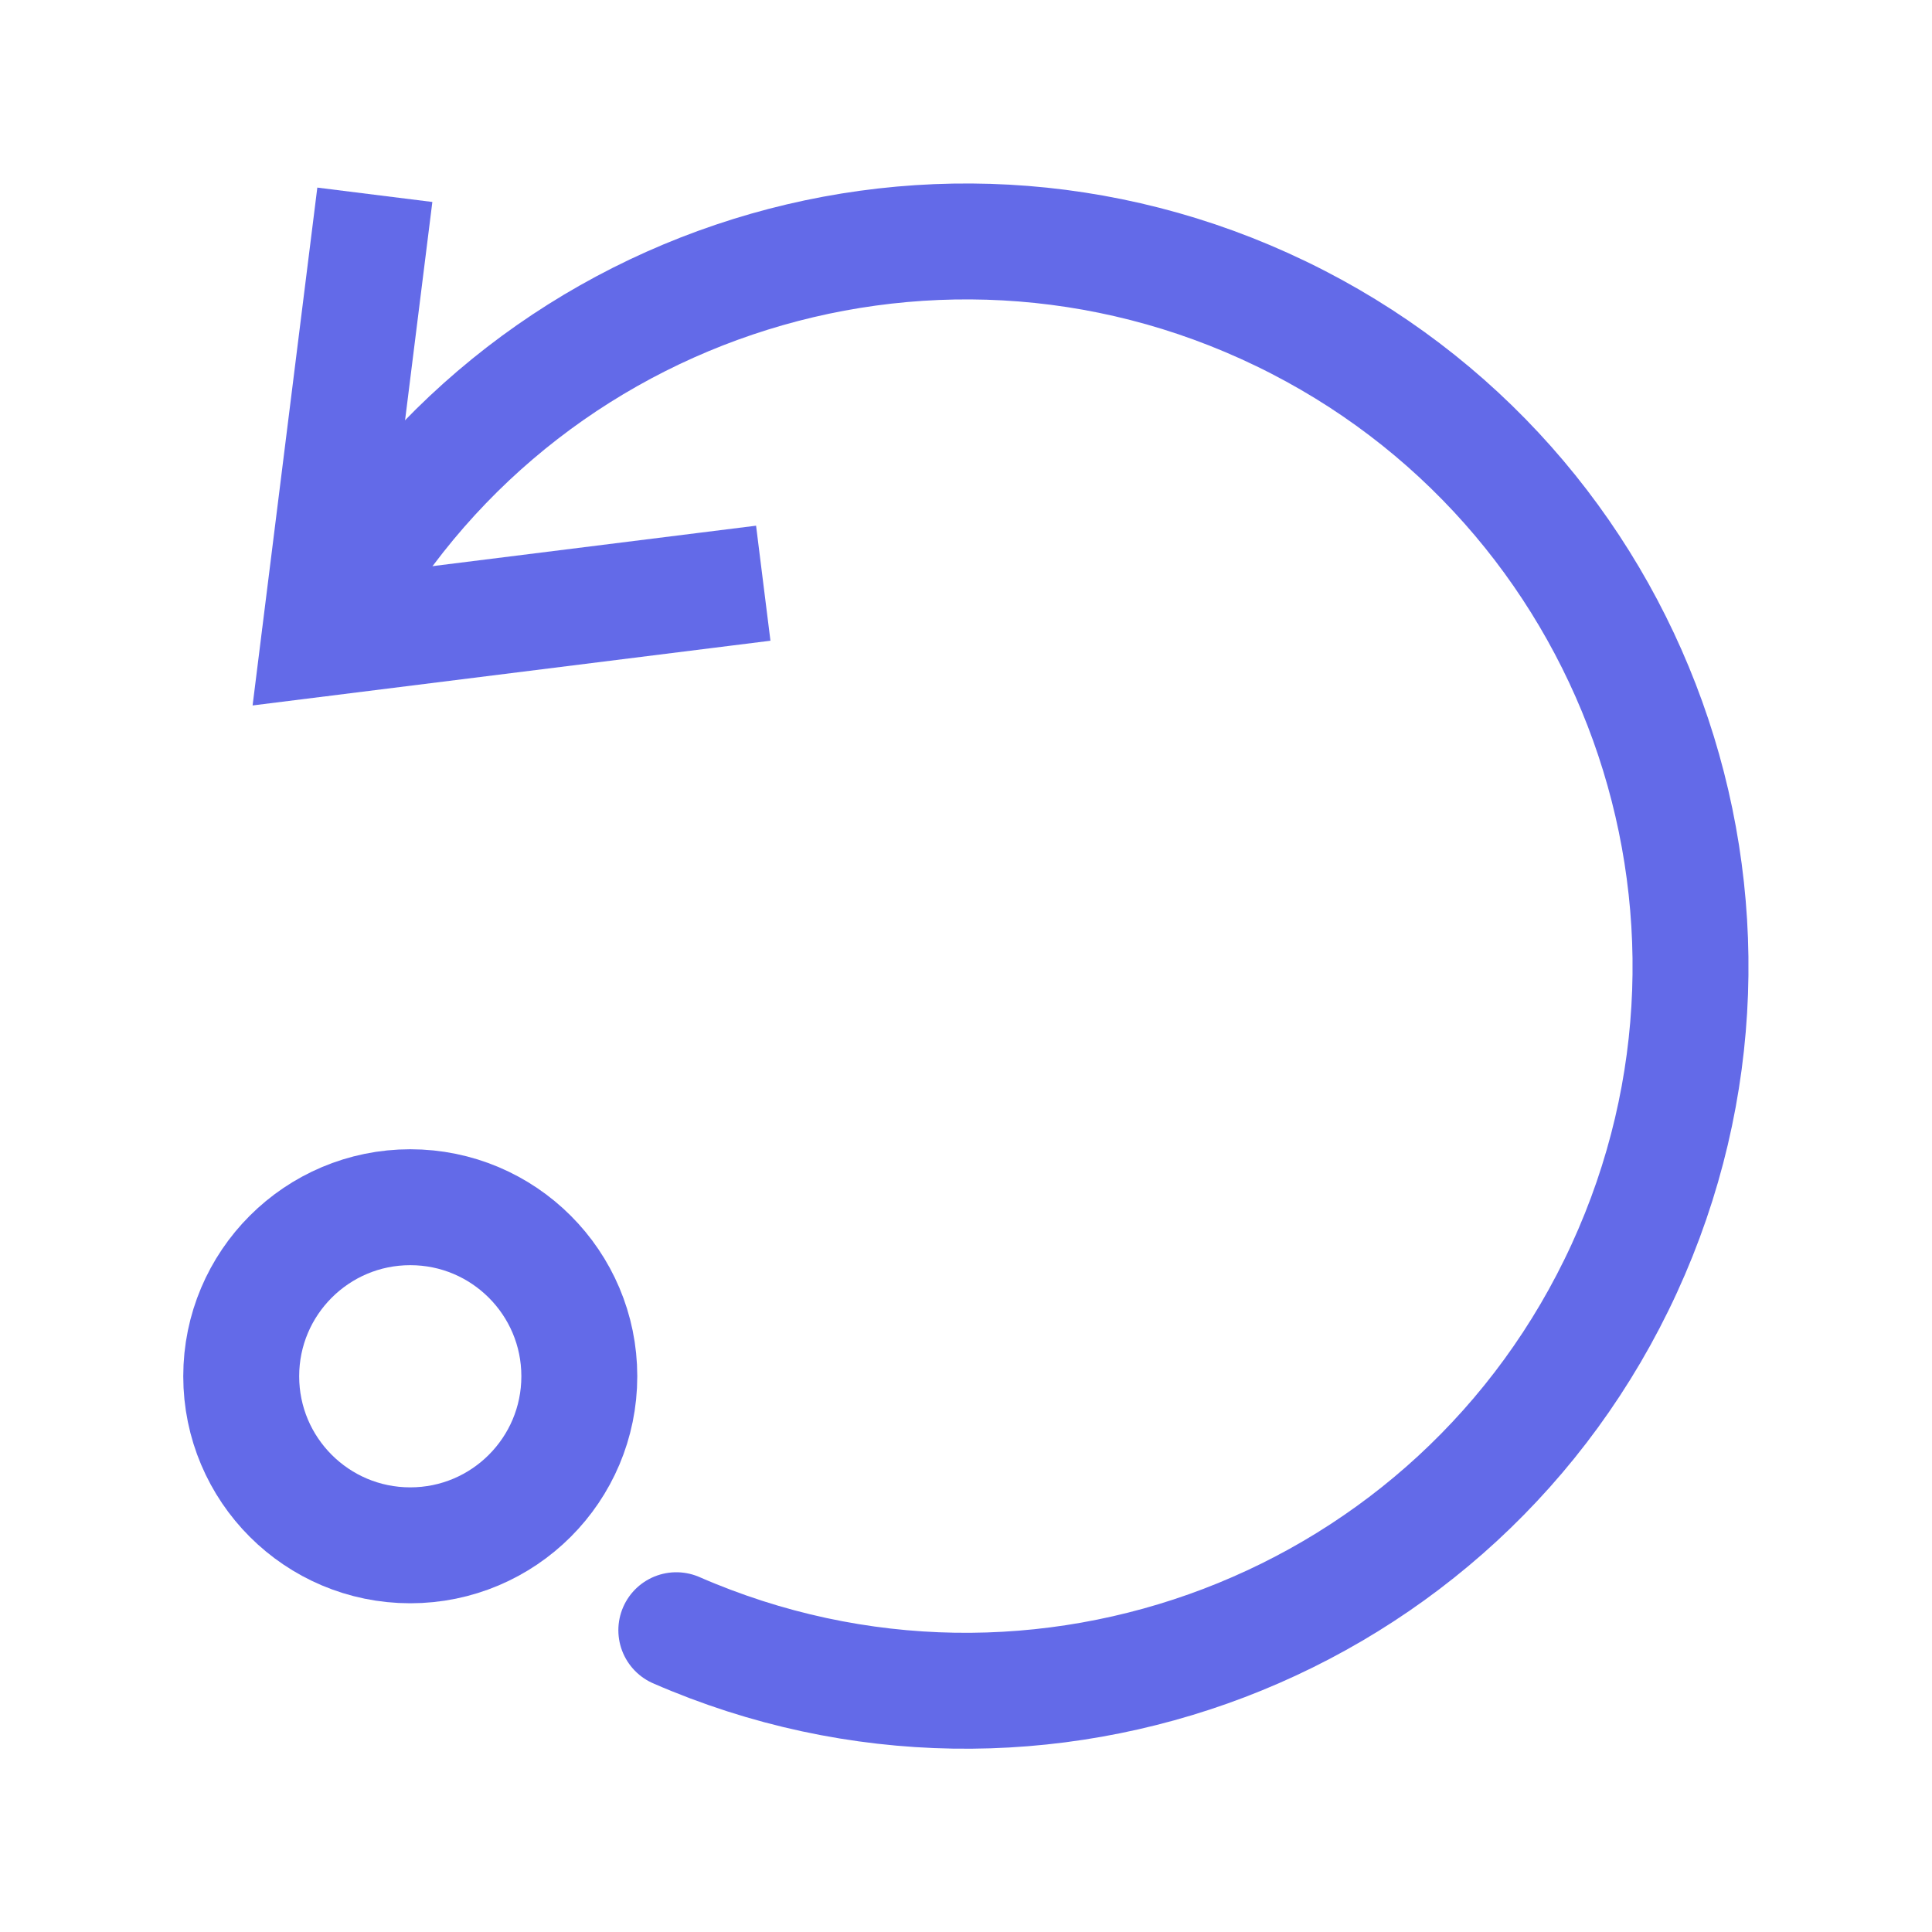 <svg width="34" height="34" viewBox="0 0 34 34" fill="none" xmlns="http://www.w3.org/2000/svg">
<g id="Repeat cycle 1">
<g id="Group">
<g id="Group_2">
<g id="Group_3">
<path id="Vector" d="M7.22 27.195C8.863 27.195 10.195 25.863 10.195 24.22C10.195 22.577 8.863 21.245 7.22 21.245C5.577 21.245 4.245 22.577 4.245 24.22C4.245 25.863 5.577 27.195 7.22 27.195Z" stroke="#636AE8" stroke-width="2.04" stroke-miterlimit="10" stroke-linecap="square"/>
</g>
<g id="Group_4">
<path id="Vector_2" d="M5.627 11.235C8.769 5.04 16.29 2.5 22.544 5.521C28.797 8.542 31.483 16.013 28.584 22.324C25.685 28.635 18.268 31.465 11.902 28.689" stroke="#636AE8" stroke-width="2.04" stroke-miterlimit="10" stroke-linecap="round"/>
</g>
<g id="Group_5">
<path id="Vector_3" d="M6.47 4.44L5.62 11.24L12.42 10.39" stroke="#636AE8" stroke-width="2.04" stroke-miterlimit="10" stroke-linecap="square"/>
</g>
</g>
</g>
</g>
</svg>
